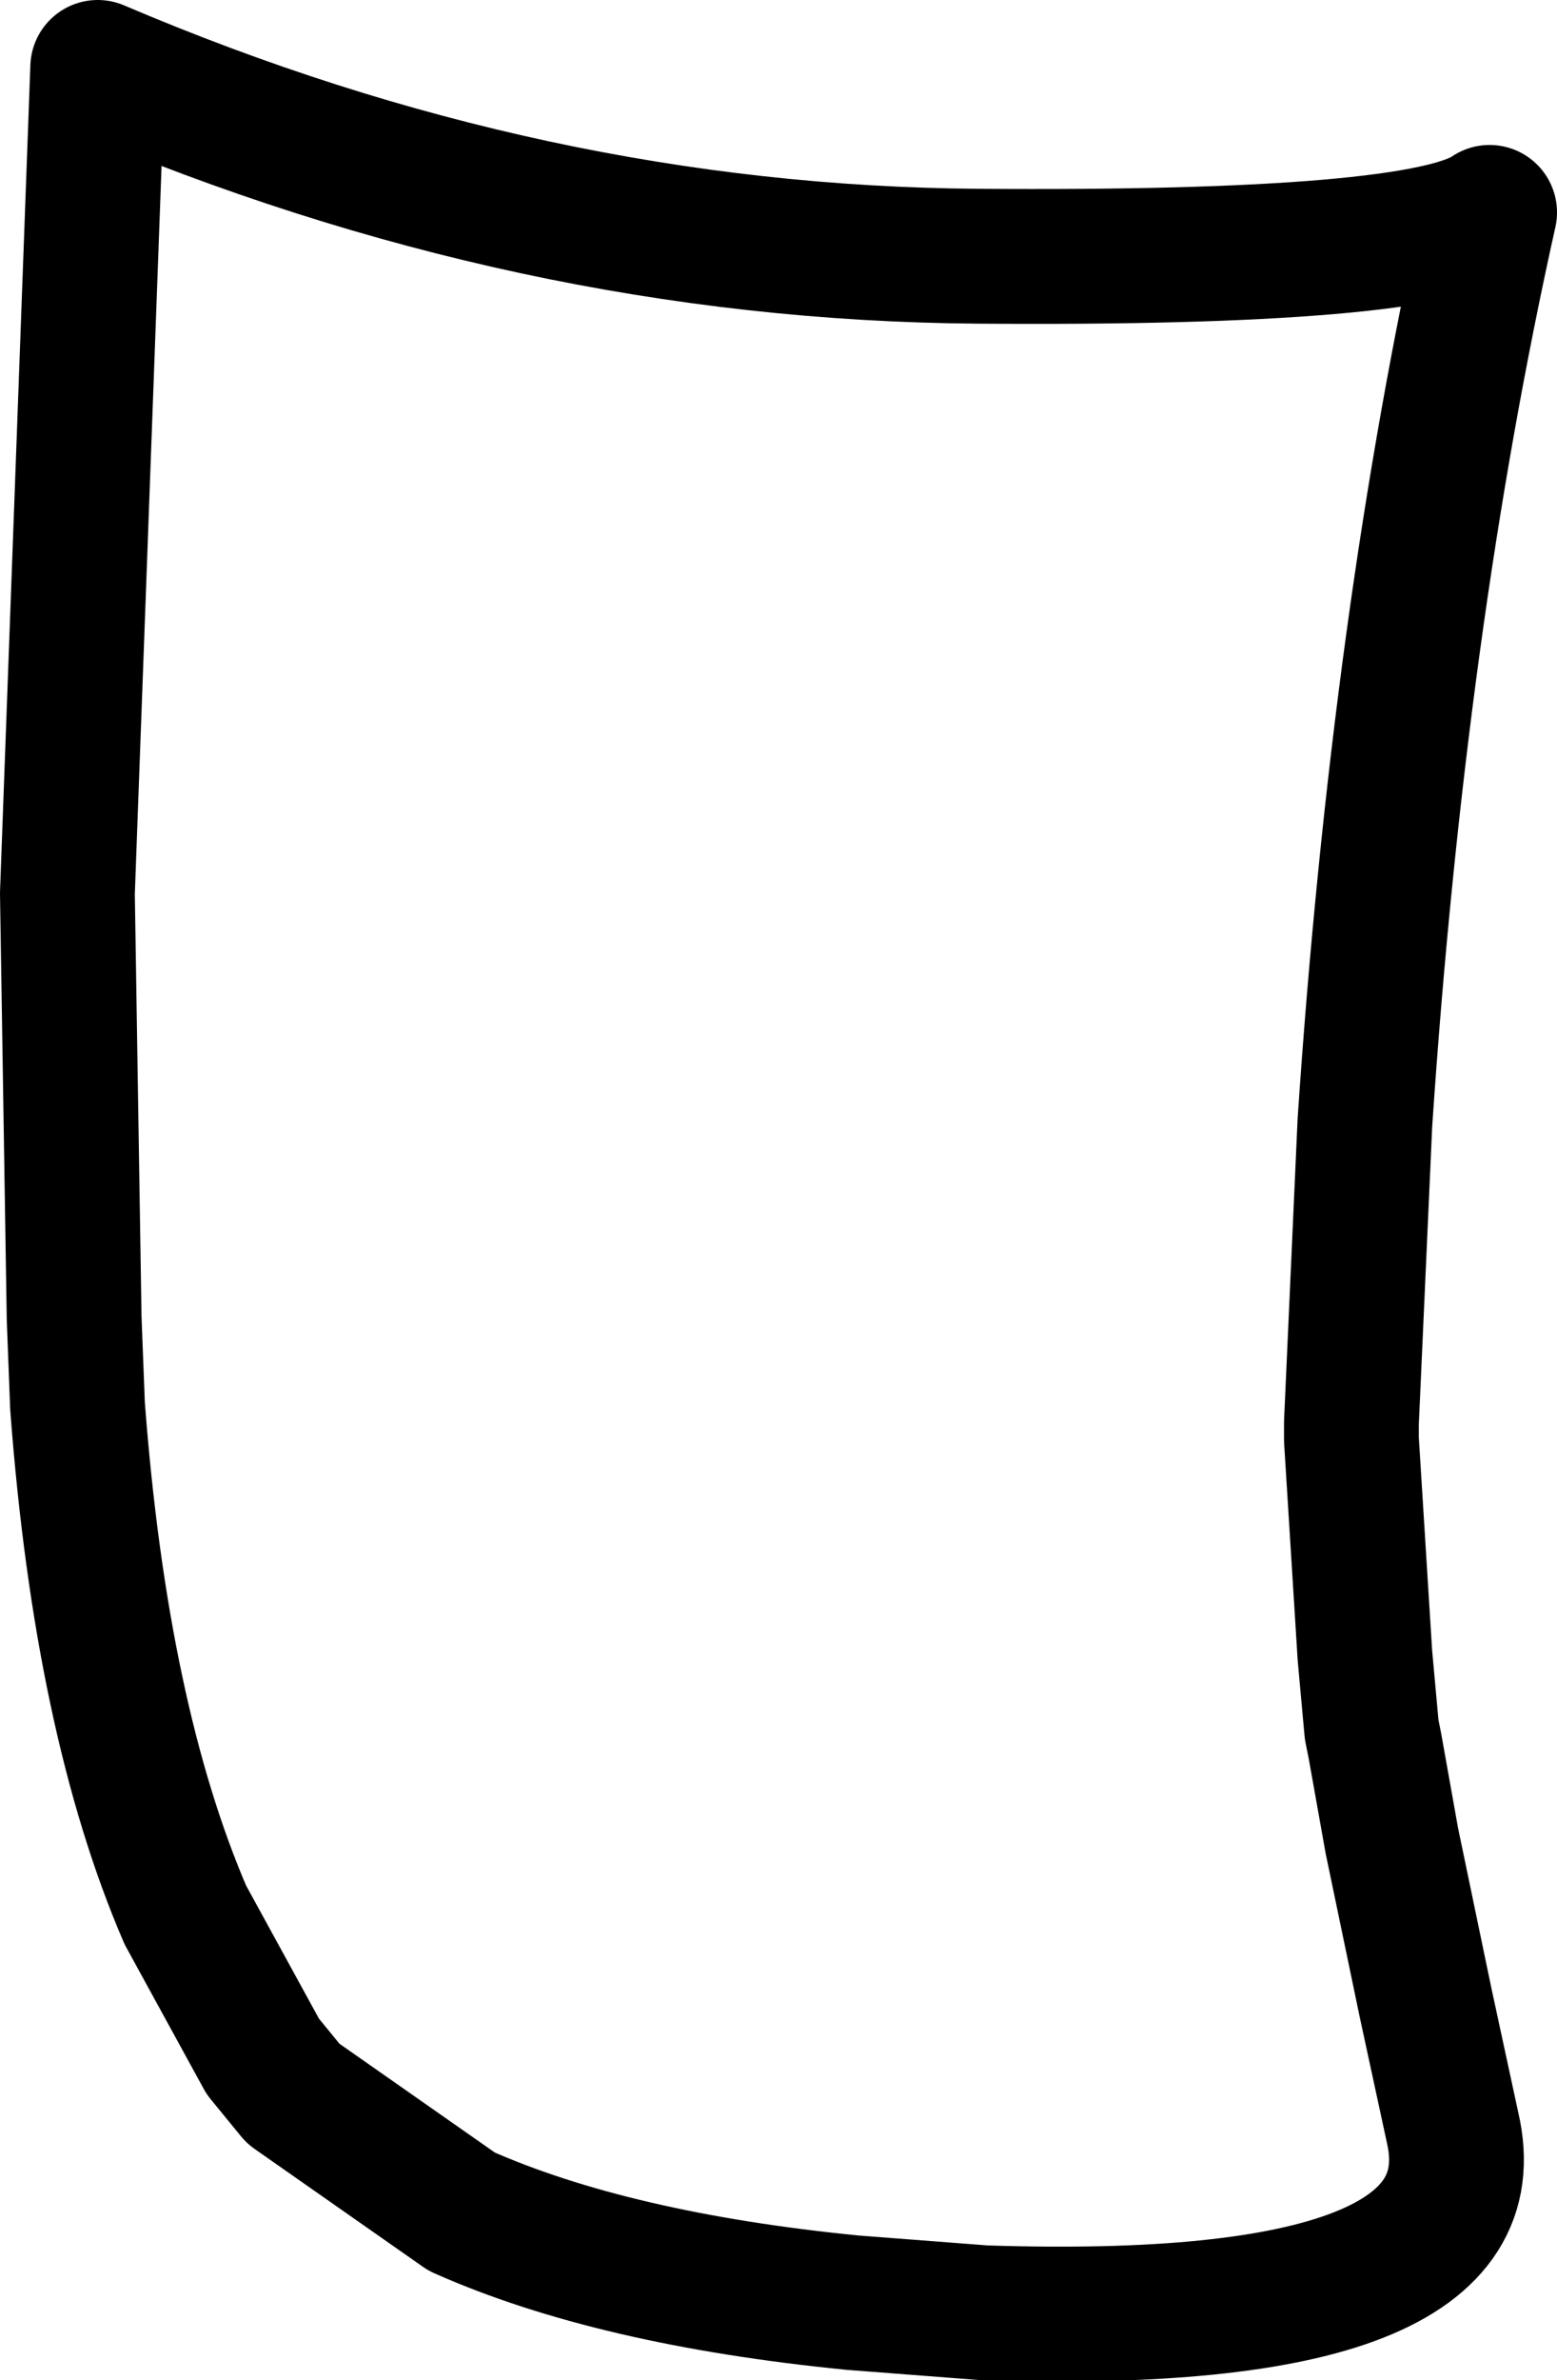 <?xml version="1.0" encoding="UTF-8" standalone="no"?>
<svg xmlns:xlink="http://www.w3.org/1999/xlink" height="35.3px" width="23.1px" xmlns="http://www.w3.org/2000/svg">
  <g transform="matrix(1.0, 0.0, 0.0, 1.0, 11.55, 17.65)">
    <path d="M-10.45 1.9 L-10.4 3.2 Q-10.05 7.85 -8.8 10.75 L-7.65 12.85 -7.2 13.4 -4.7 15.15 Q-2.45 16.15 1.1 16.5 L3.05 16.65 Q10.7 16.9 10.0 13.9 L9.6 12.05 9.1 9.65 8.85 8.25 8.8 8.0 8.7 6.9 8.5 3.7 8.5 3.45 8.7 -1.0 Q9.2 -8.45 10.55 -14.5 9.55 -13.8 2.95 -13.85 -3.65 -13.9 -10.1 -16.65 L-10.55 -4.4 -10.45 1.9 Z" fill="none" stroke="#000000" stroke-linecap="round" stroke-linejoin="round" stroke-width="2.0"/>
  </g>
</svg>
